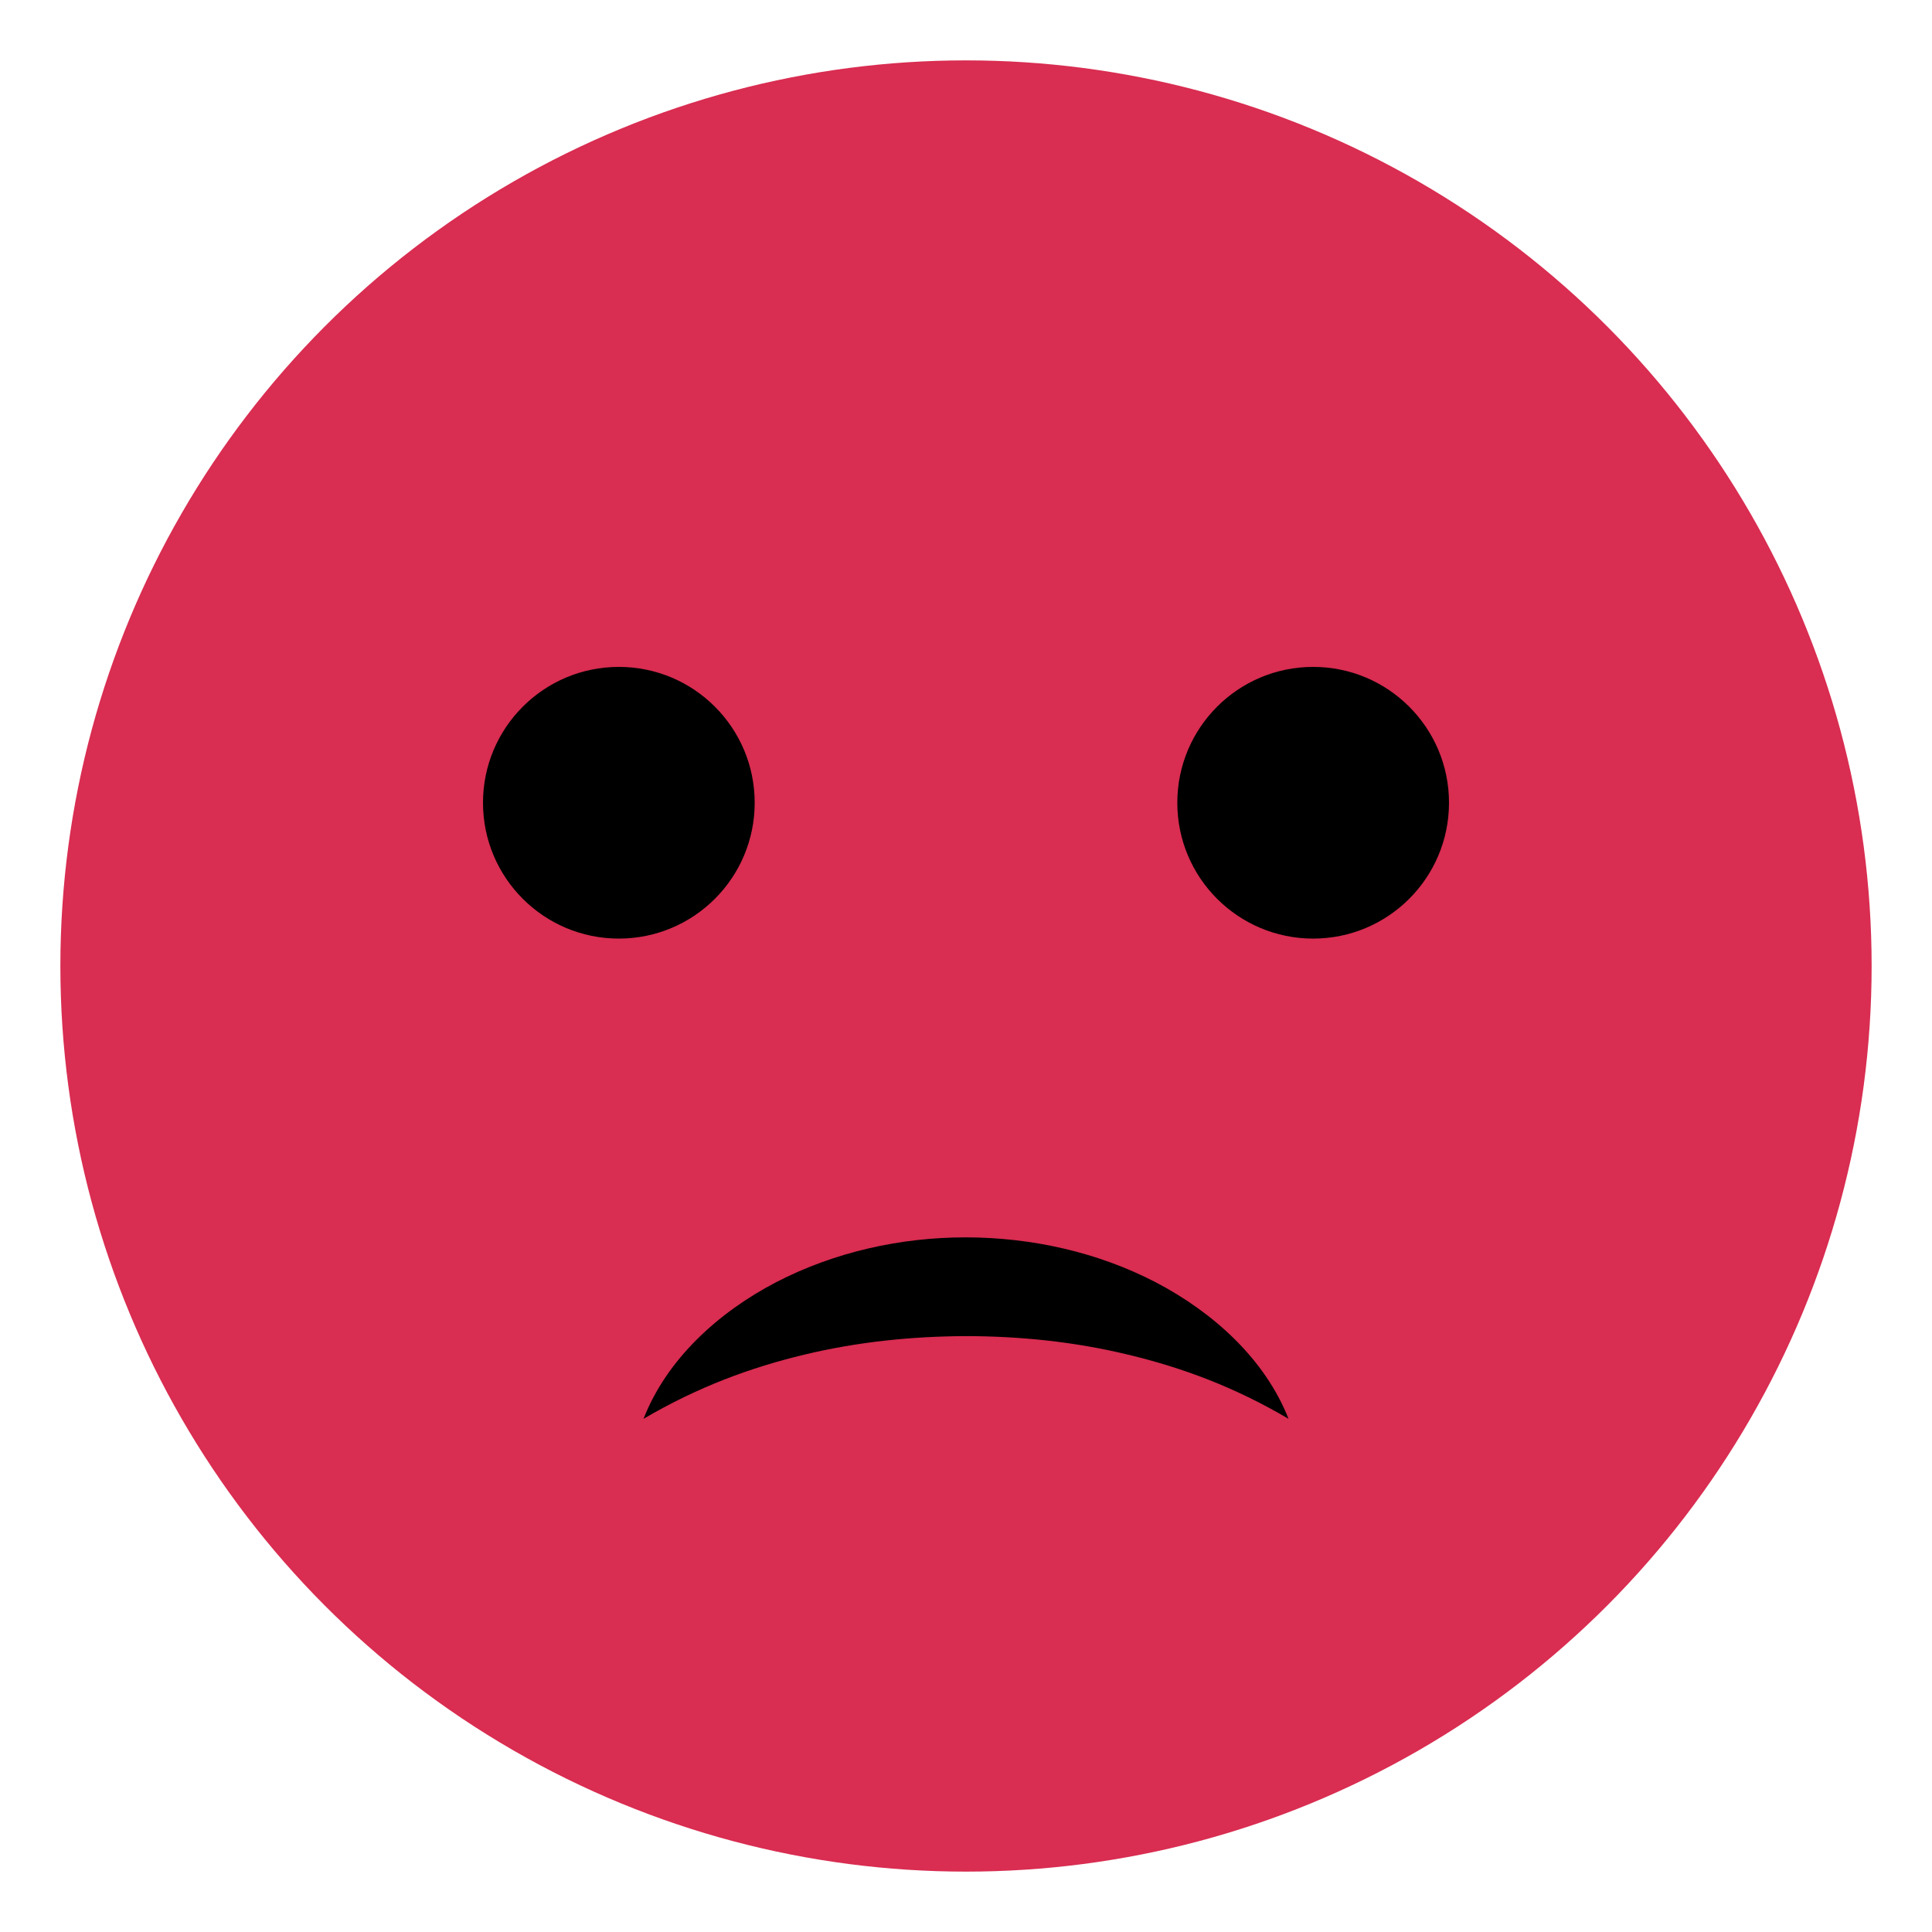 <svg xmlns="http://www.w3.org/2000/svg" viewBox="0 0 64 64" enable-background="new 0 0 64 64">
  <circle fill="#d92d51" cx="32" cy="32" r="30" />
  <g fill="#000000">
    <path d="m42.684 47c-1.801-1.061-3.541-1.701-5.322-2.127-1.775-.428-3.566-.609-5.361-.613-1.799.008-3.588.189-5.361.615-1.781.428-3.52 1.068-5.322 2.125.771-1.979 2.484-3.533 4.396-4.527 1.932-1 4.119-1.486 6.287-1.484 2.166.004 4.354.486 6.283 1.488 1.909.996 3.624 2.548 4.4 4.523" />
    <circle cx="20.5" cy="26.592" r="4.5" />
    <circle cx="43.5" cy="26.592" r="4.5" />
  </g>
</svg>
